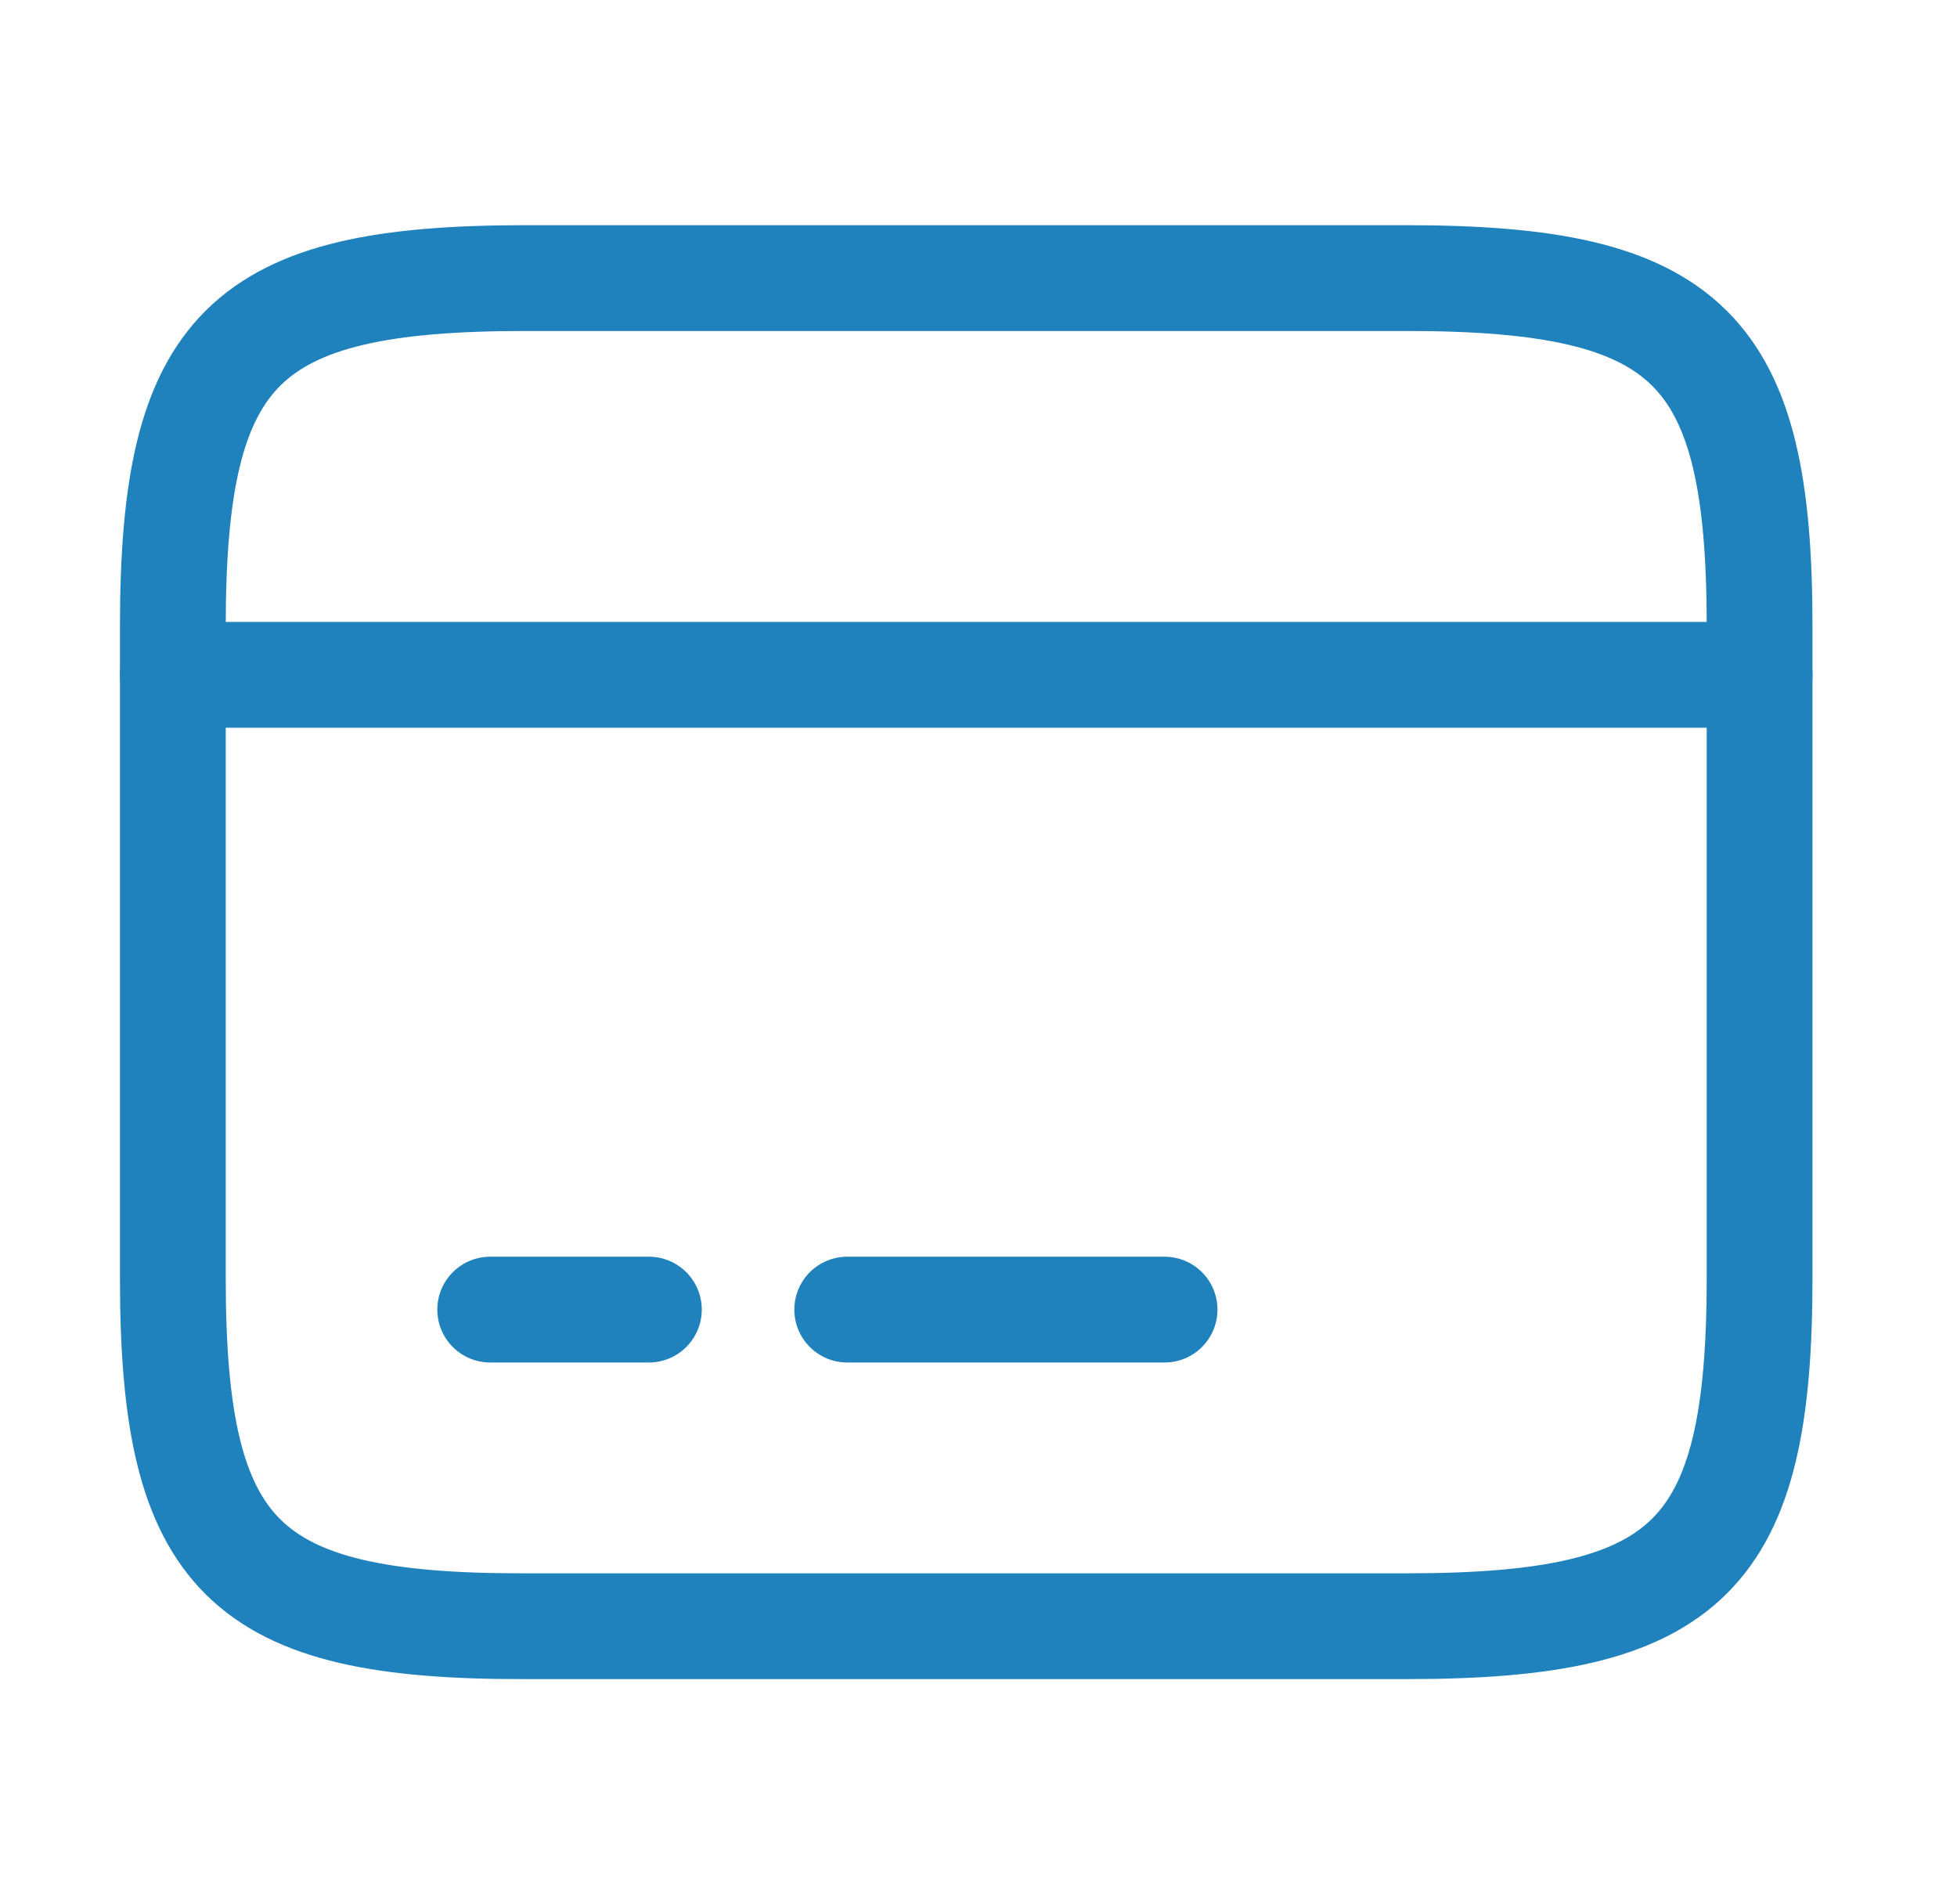 <svg width="37" height="36" viewBox="0 0 37 36" fill="none" xmlns="http://www.w3.org/2000/svg">
<path d="M3.268 12.757H33.268" stroke="#1F82BD" stroke-width="2" stroke-miterlimit="10" stroke-linecap="round" stroke-linejoin="round"/>
<path d="M9.268 24.757H12.268" stroke="#1F82BD" stroke-width="2" stroke-miterlimit="10" stroke-linecap="round" stroke-linejoin="round"/>
<path d="M16.018 24.757H22.018" stroke="#1F82BD" stroke-width="2" stroke-miterlimit="10" stroke-linecap="round" stroke-linejoin="round"/>
<path d="M9.928 5.257H26.593C31.933 5.257 33.268 6.577 33.268 11.842V24.157C33.268 29.422 31.933 30.742 26.608 30.742H9.928C4.603 30.757 3.268 29.437 3.268 24.172V11.842C3.268 6.577 4.603 5.257 9.928 5.257Z" stroke="#1F82BD" stroke-width="2" stroke-linecap="round" stroke-linejoin="round"/>
</svg>
